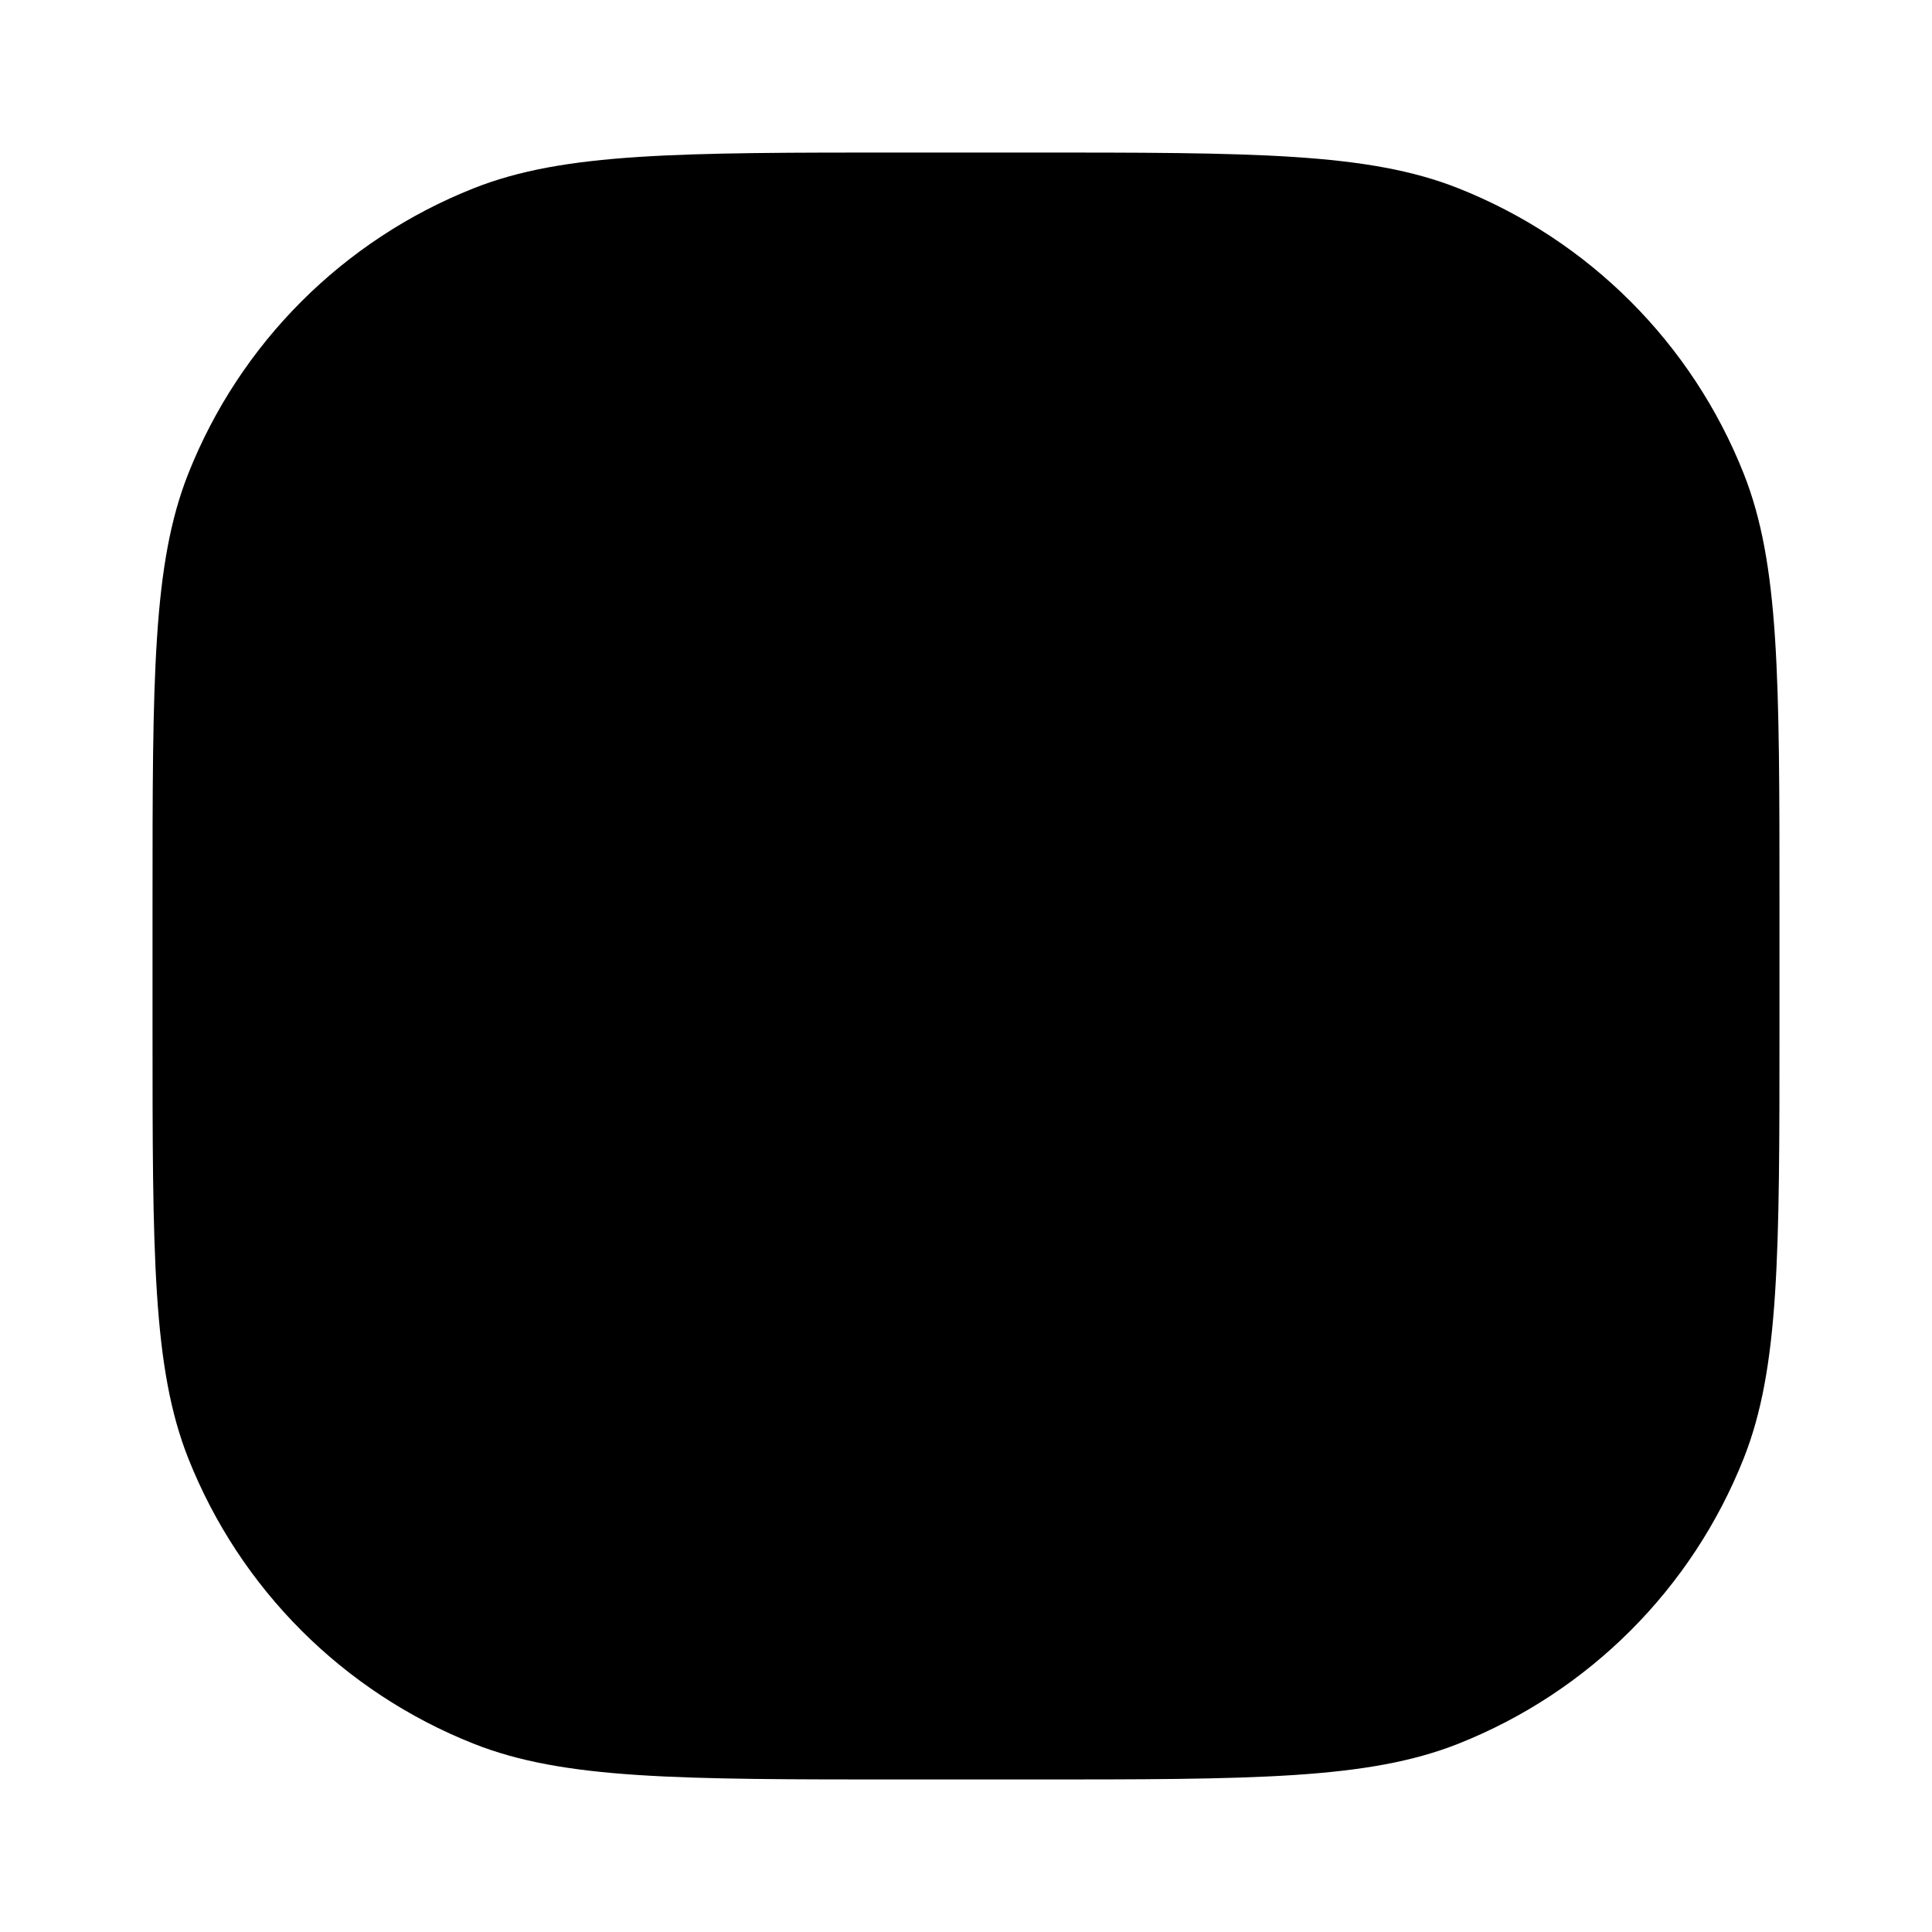 <svg width="380" height="380" viewBox="0 0 380 380" fill="none" xmlns="http://www.w3.org/2000/svg">
<path d="M350 202C350 246.717 350 269.076 342.978 286.812C332.813 312.485 312.485 332.813 286.812 342.978C269.076 350 246.717 350 202 350H178C133.283 350 110.924 350 93.188 342.978C67.514 332.813 47.187 312.485 37.022 286.812C30 269.076 30 246.717 30 202L30 178C30 133.283 30 110.924 37.022 93.188C47.187 67.514 67.515 47.187 93.188 37.022C110.924 30 133.283 30 178 30L202 30C246.717 30 269.076 30 286.812 37.022C312.485 47.187 332.813 67.515 342.978 93.188C350 110.924 350 133.283 350 178V202Z" fill="black"/>
</svg>
